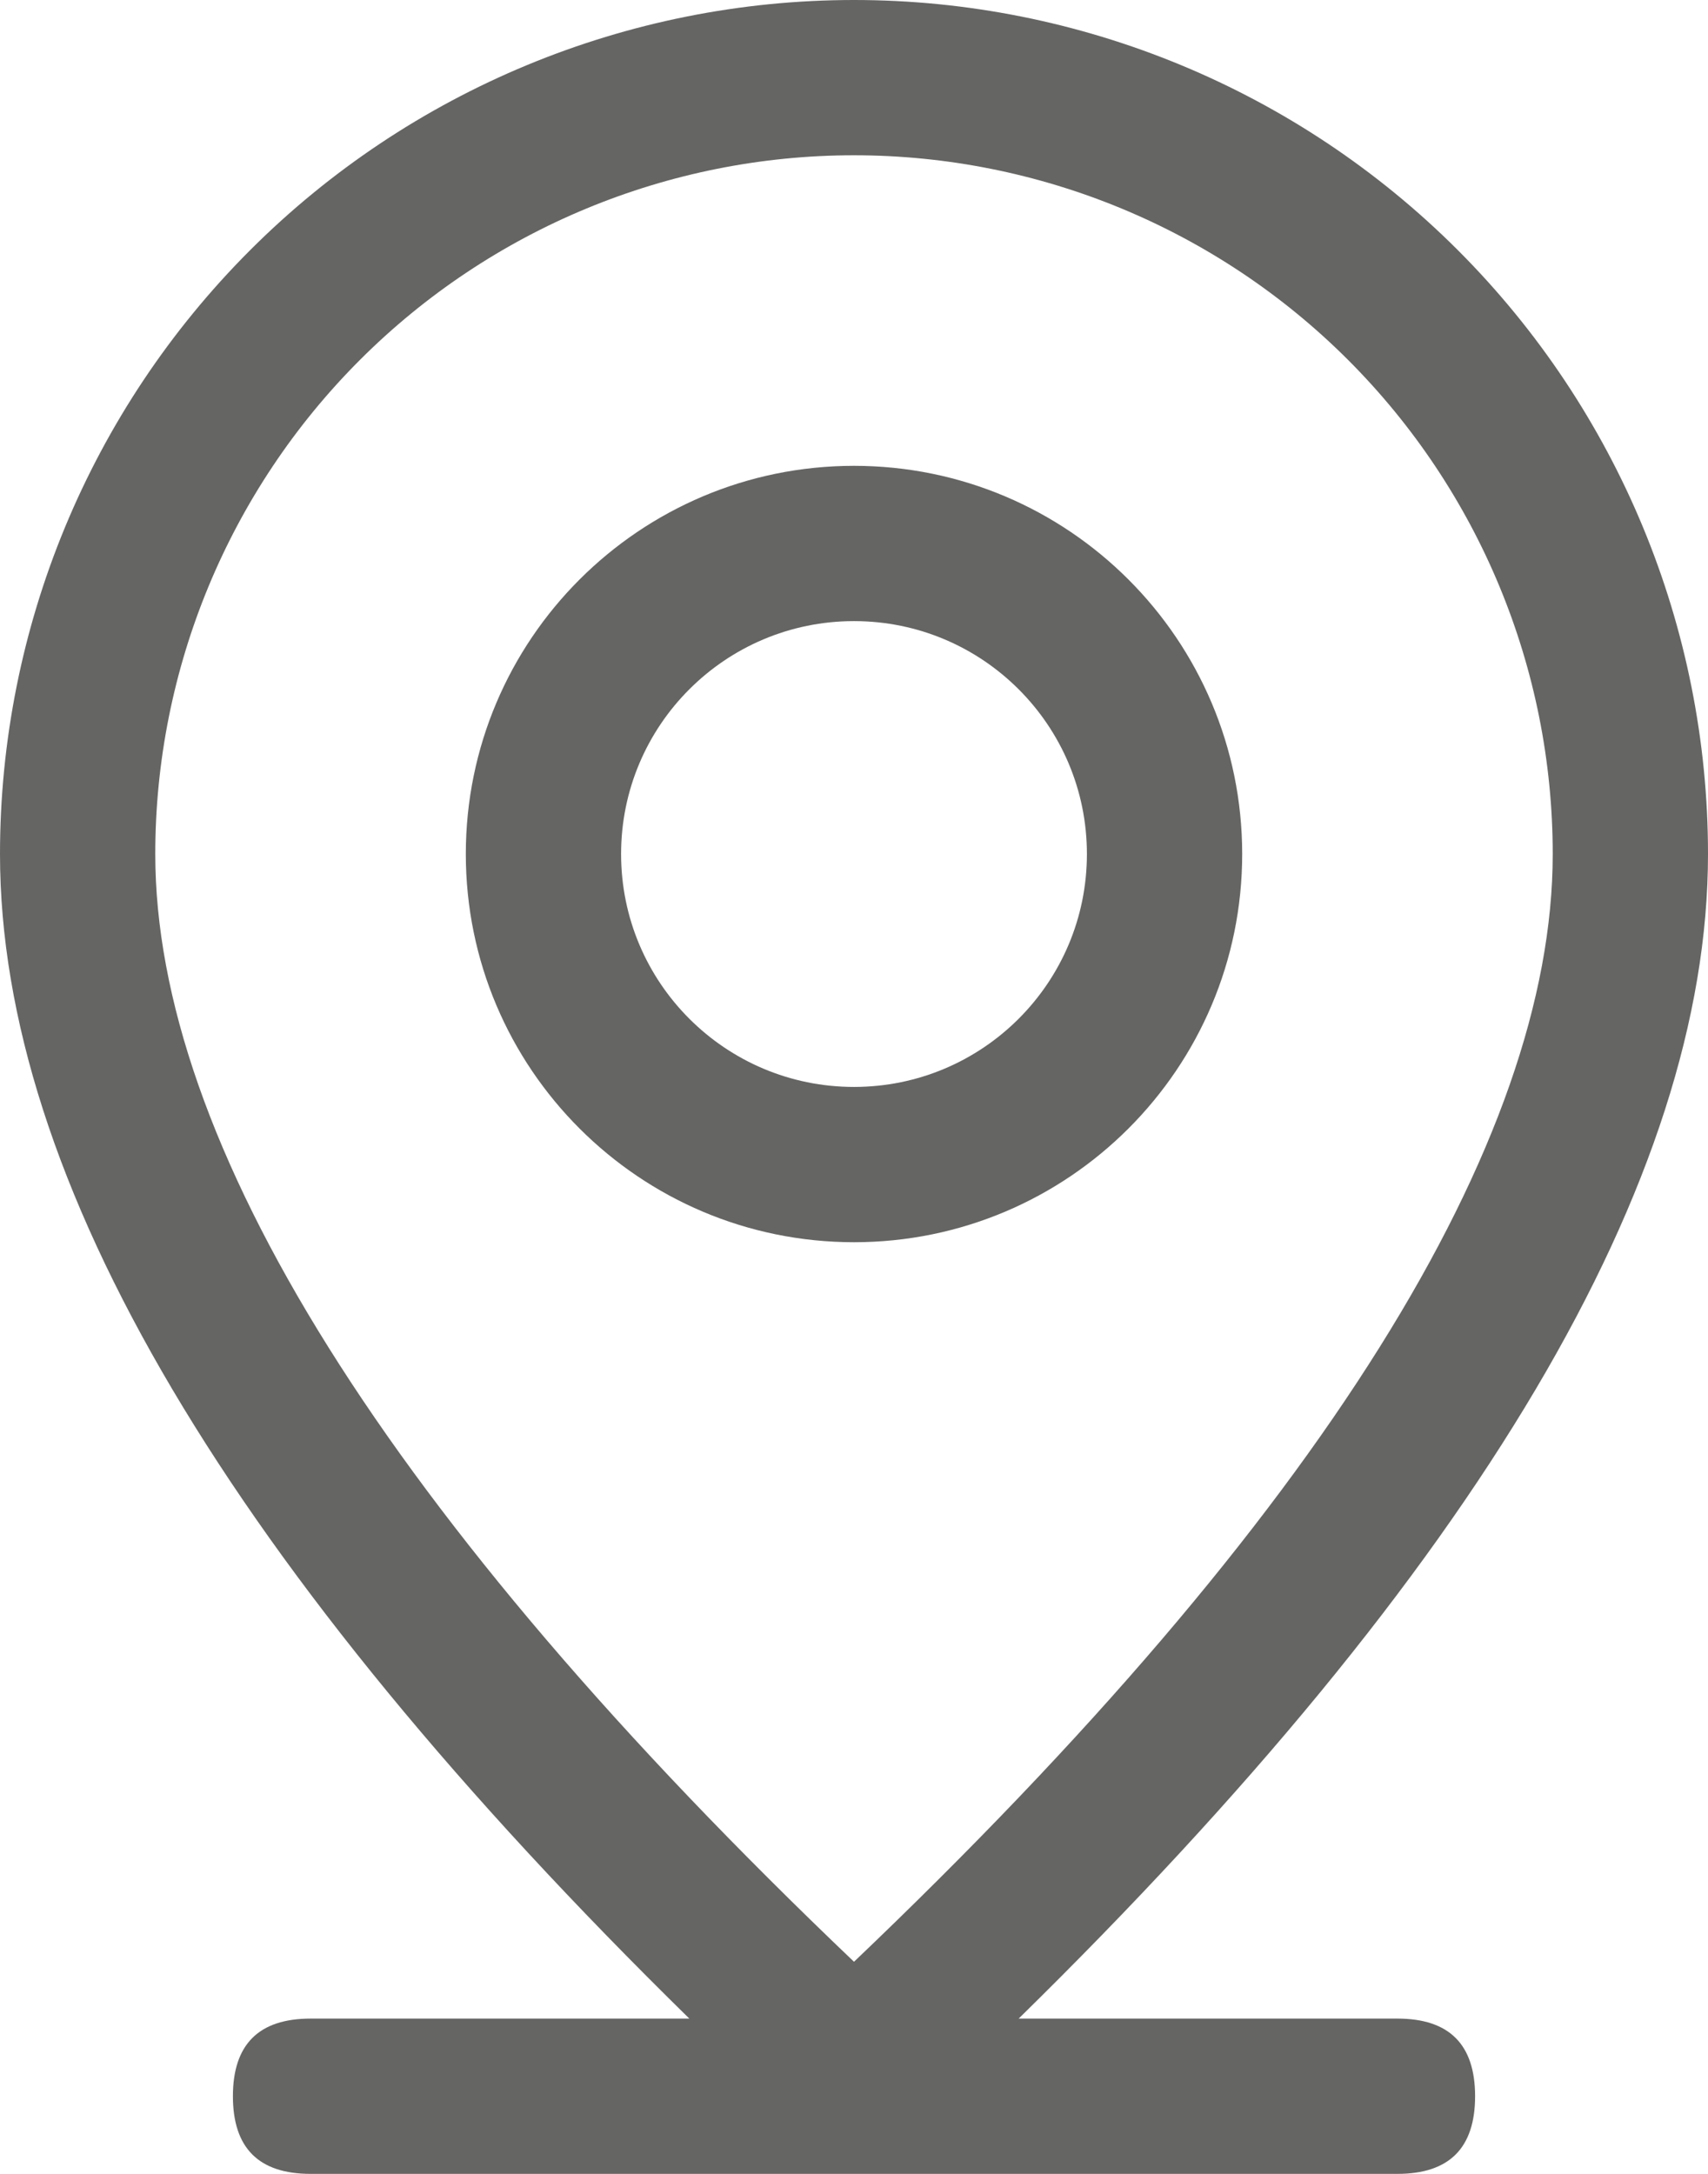 <svg width="22" height="28" viewBox="0 0 22 28" fill="none" xmlns="http://www.w3.org/2000/svg">
<path fill-rule="evenodd" clip-rule="evenodd" d="M16 11C16 13.761 13.761 16 11 16C8.239 16 6 13.761 6 11C6 8.239 8.239 6 11 6C13.761 6 16 8.239 16 11ZM14 11C14 12.657 12.657 14 11 14C9.343 14 8 12.657 8 11C8 9.343 9.343 8 11 8C12.657 8 14 9.343 14 11Z" fill="#656564"/>
<path fill-rule="evenodd" clip-rule="evenodd" d="M19 27C19 27.667 18.667 28 18 28H4C3.333 28 3 27.667 3 27C3 26.333 3.333 26 4 26H8.879C2.959 20.193 0 15.192 0 11C0 8.083 1.159 5.285 3.222 3.222C5.285 1.159 8.083 0 11 0C13.917 0 16.715 1.159 18.778 3.222C20.841 5.285 22 8.083 22 11C22 15.192 19.041 20.193 13.121 26H18C18.667 26 19 26.333 19 27ZM17.364 4.636C19.052 6.324 20 8.613 20 11C20 14.692 17.046 19.504 11 25.268C4.954 19.504 2 14.692 2 11C2 8.613 2.948 6.324 4.636 4.636C6.324 2.948 8.613 2 11 2C13.387 2 15.676 2.948 17.364 4.636Z" fill="#656564"/>
</svg>
